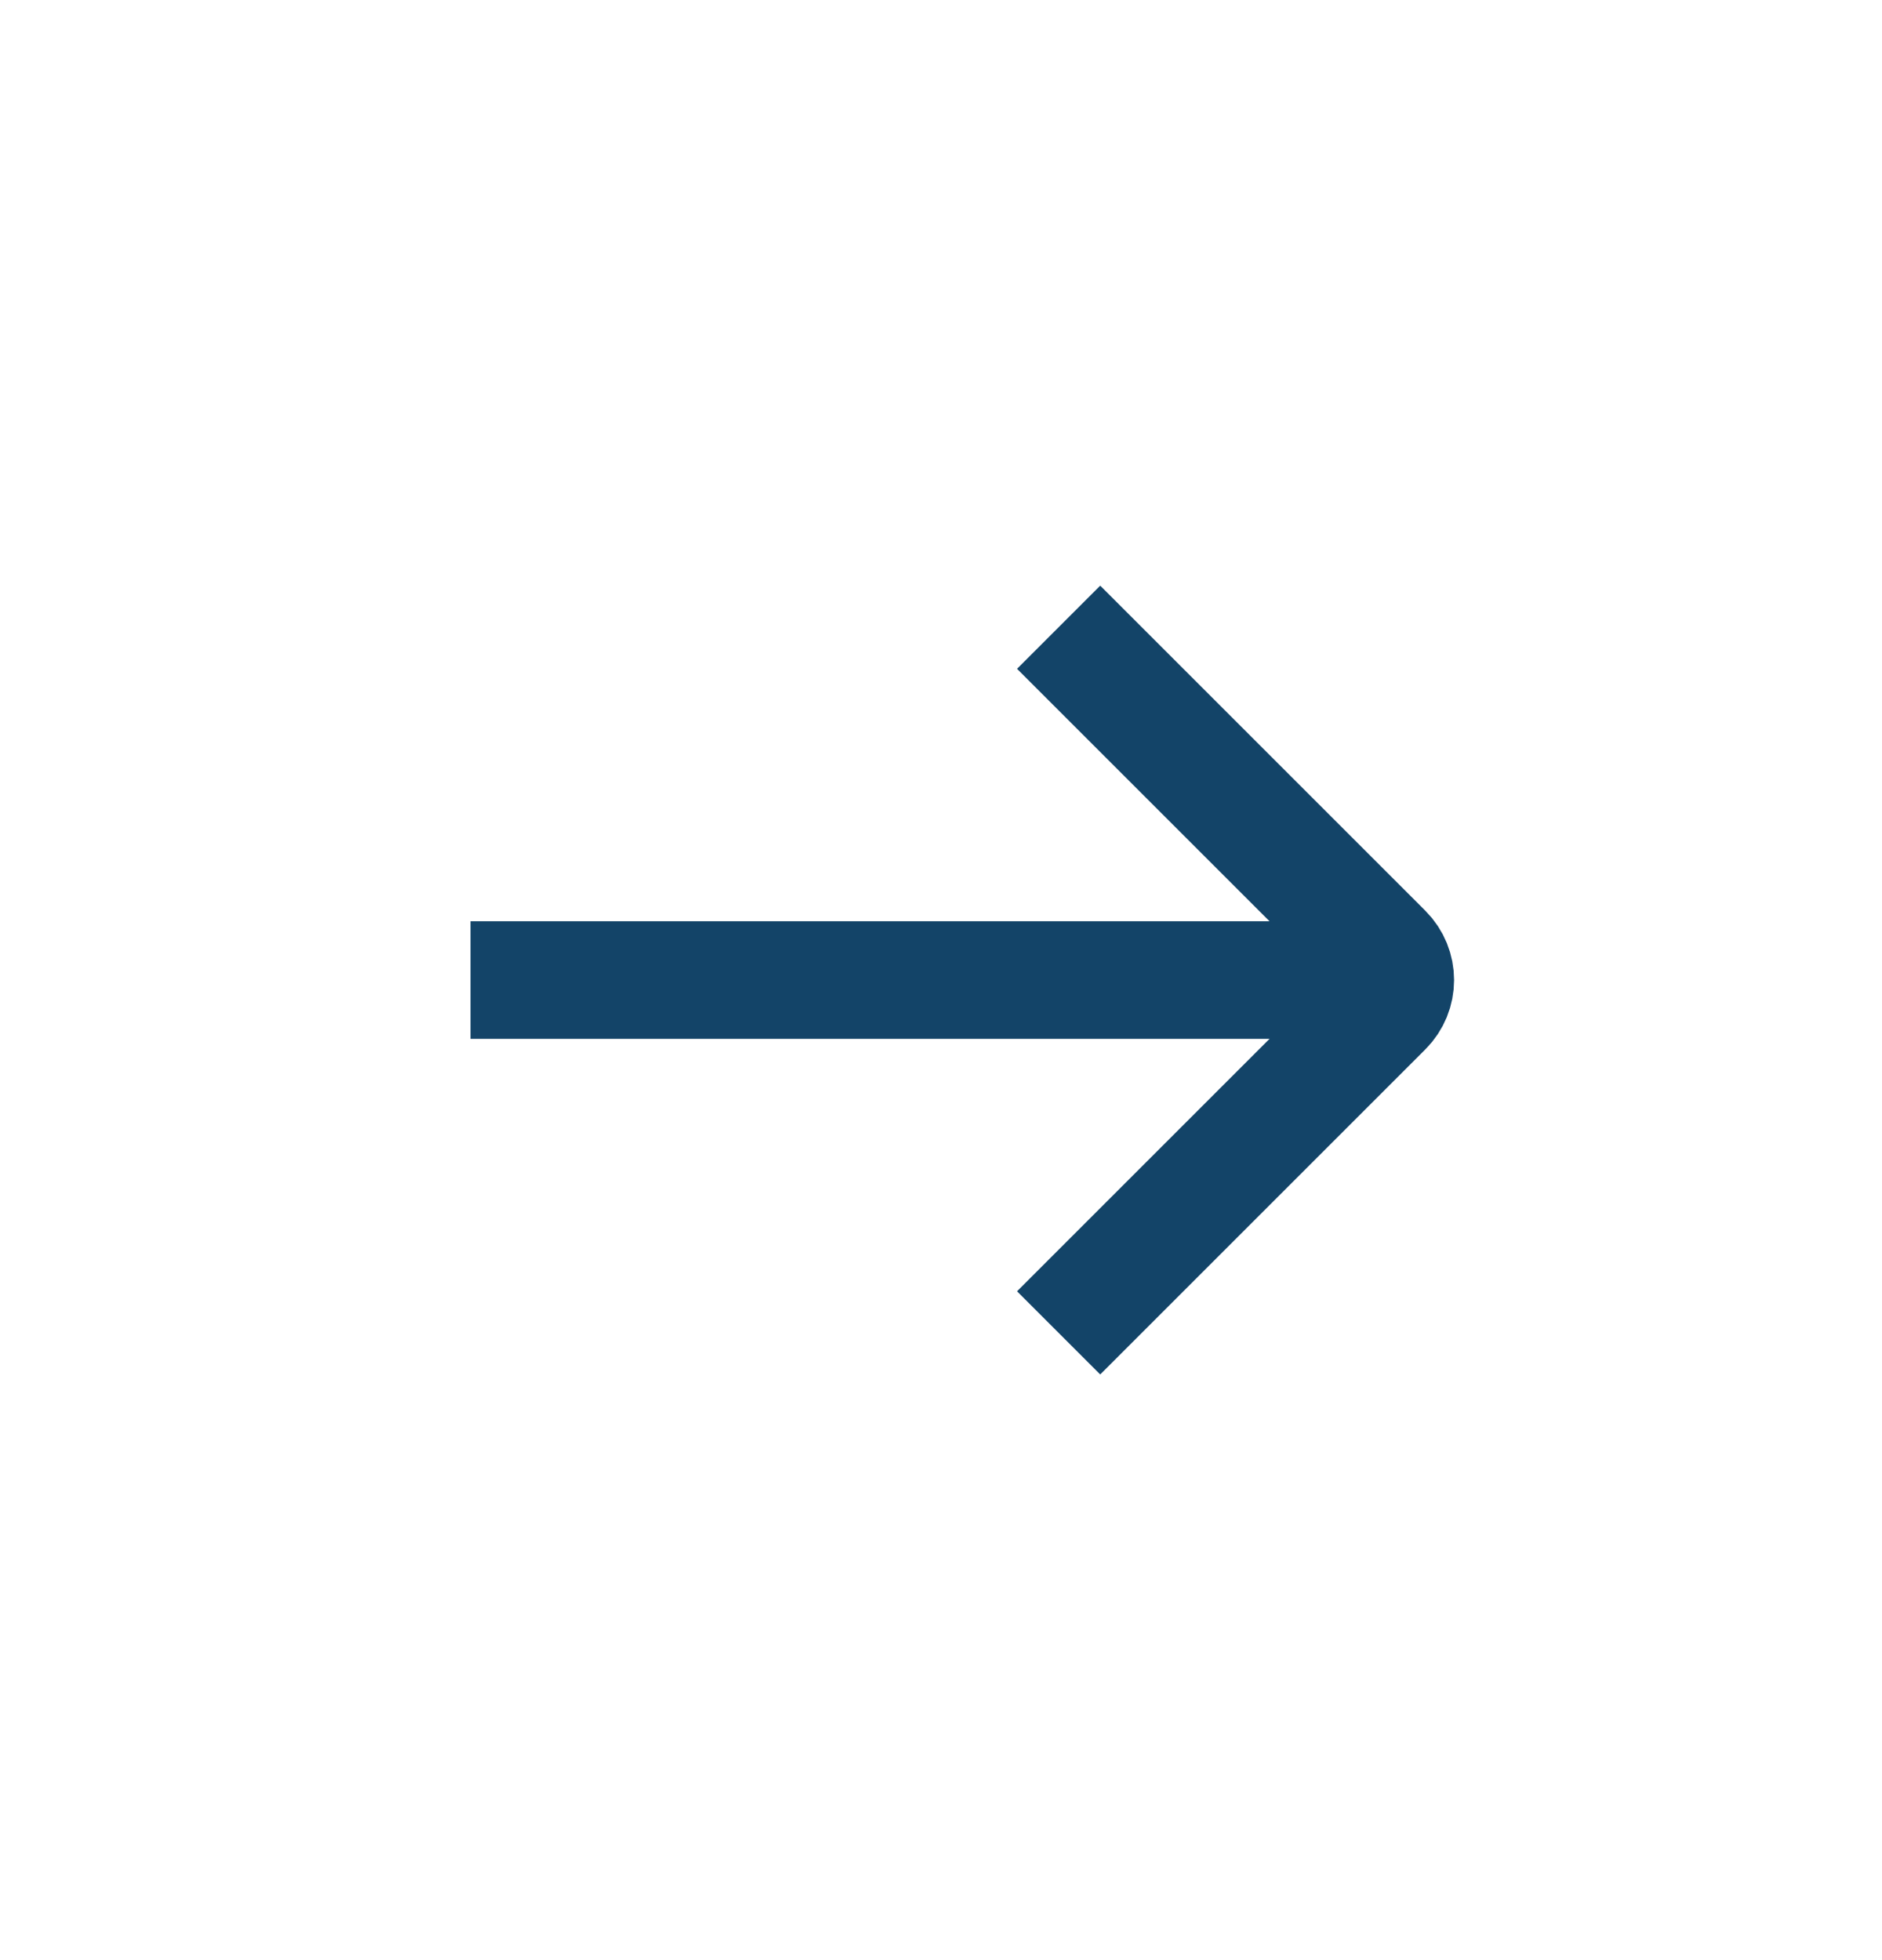 <svg width="24" height="25" viewBox="0 0 24 25" fill="none" xmlns="http://www.w3.org/2000/svg">
<path d="M17.25 12.5C13.941 12.5 7.059 12.5 6 12.5" stroke="#134468" stroke-width="1.5"/>
<path d="M13.5 8L17.646 12.146C17.842 12.342 17.842 12.658 17.646 12.854L13.5 17" stroke="#134468" stroke-width="1.5"/>
</svg>

